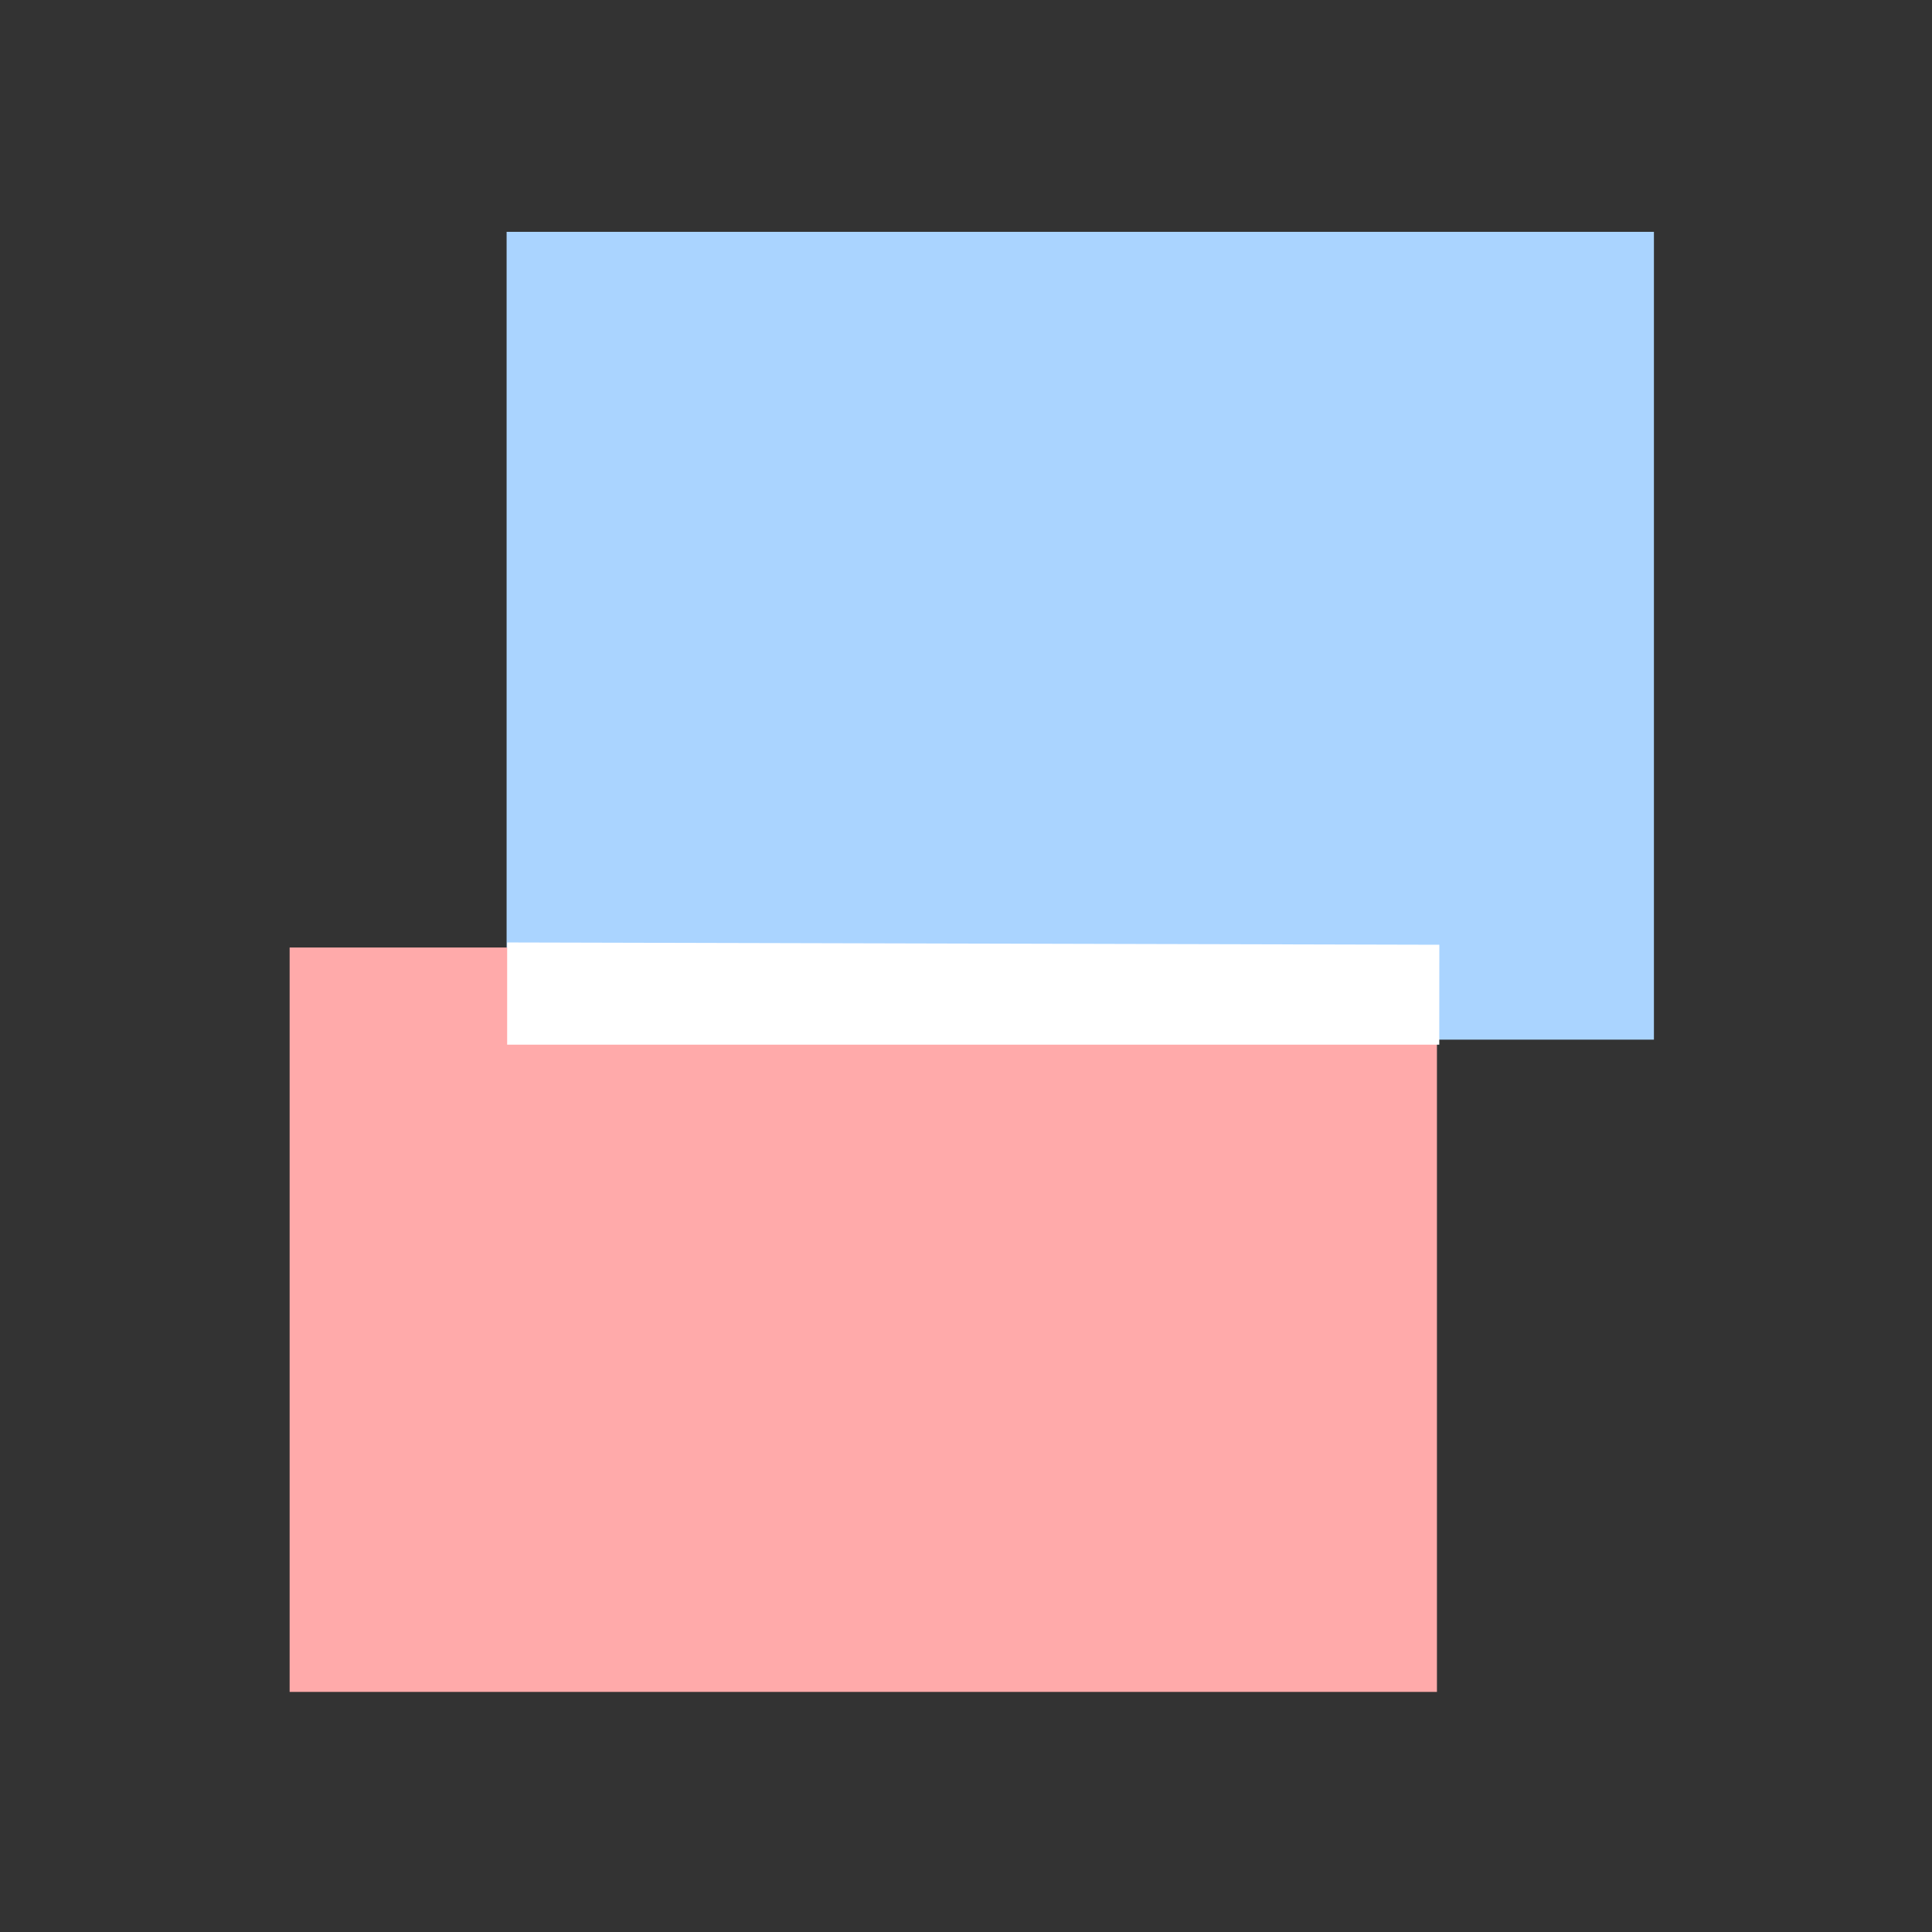 <?xml version="1.0"?>
<svg width="325" height="325" viewBox="0 0 325 325" xmlns="http://www.w3.org/2000/svg" xmlns:svg="http://www.w3.org/2000/svg">
 <rect x="0" y="0" width="325" height="325" fill="#333333" stroke="none"/>
 <!-- Created with SVG-edit - http://svg-edit.googlecode.com/ -->
 <g>
  <title>Layer 1</title>
  <rect fill="#000000" stroke="#cccccc" stroke-width="0" stroke-dasharray="null" stroke-linejoin="null" stroke-linecap="null" width="100%" height="100%" id="svg_11" fill-opacity="0"/>
  <path fill="#aad4ff" stroke-width="0" stroke-dasharray="null" stroke-linejoin="null" stroke-linecap="null" stroke-opacity="0" d="m85.222,39l193,0l0,135.889l-193,0l0,-135.889z" id="svg_1" stroke="#000000"/>
  <rect fill="#ffaaaa" stroke-width="0" x="48.722" y="159.389" width="193" height="125.222" stroke-opacity="0" id="svg_4" stroke="#000000"/>
  <path stroke="#000000" fill="#ffffff" stroke-width="0" stroke-dasharray="null" stroke-linejoin="null" stroke-linecap="null" stroke-opacity="0" d="m242.124,158.925l-0.011,16.81l-156.799,0l0,-17.196l156.81,0.386l0,-0z" id="svg_10"/>
 </g>
</svg>